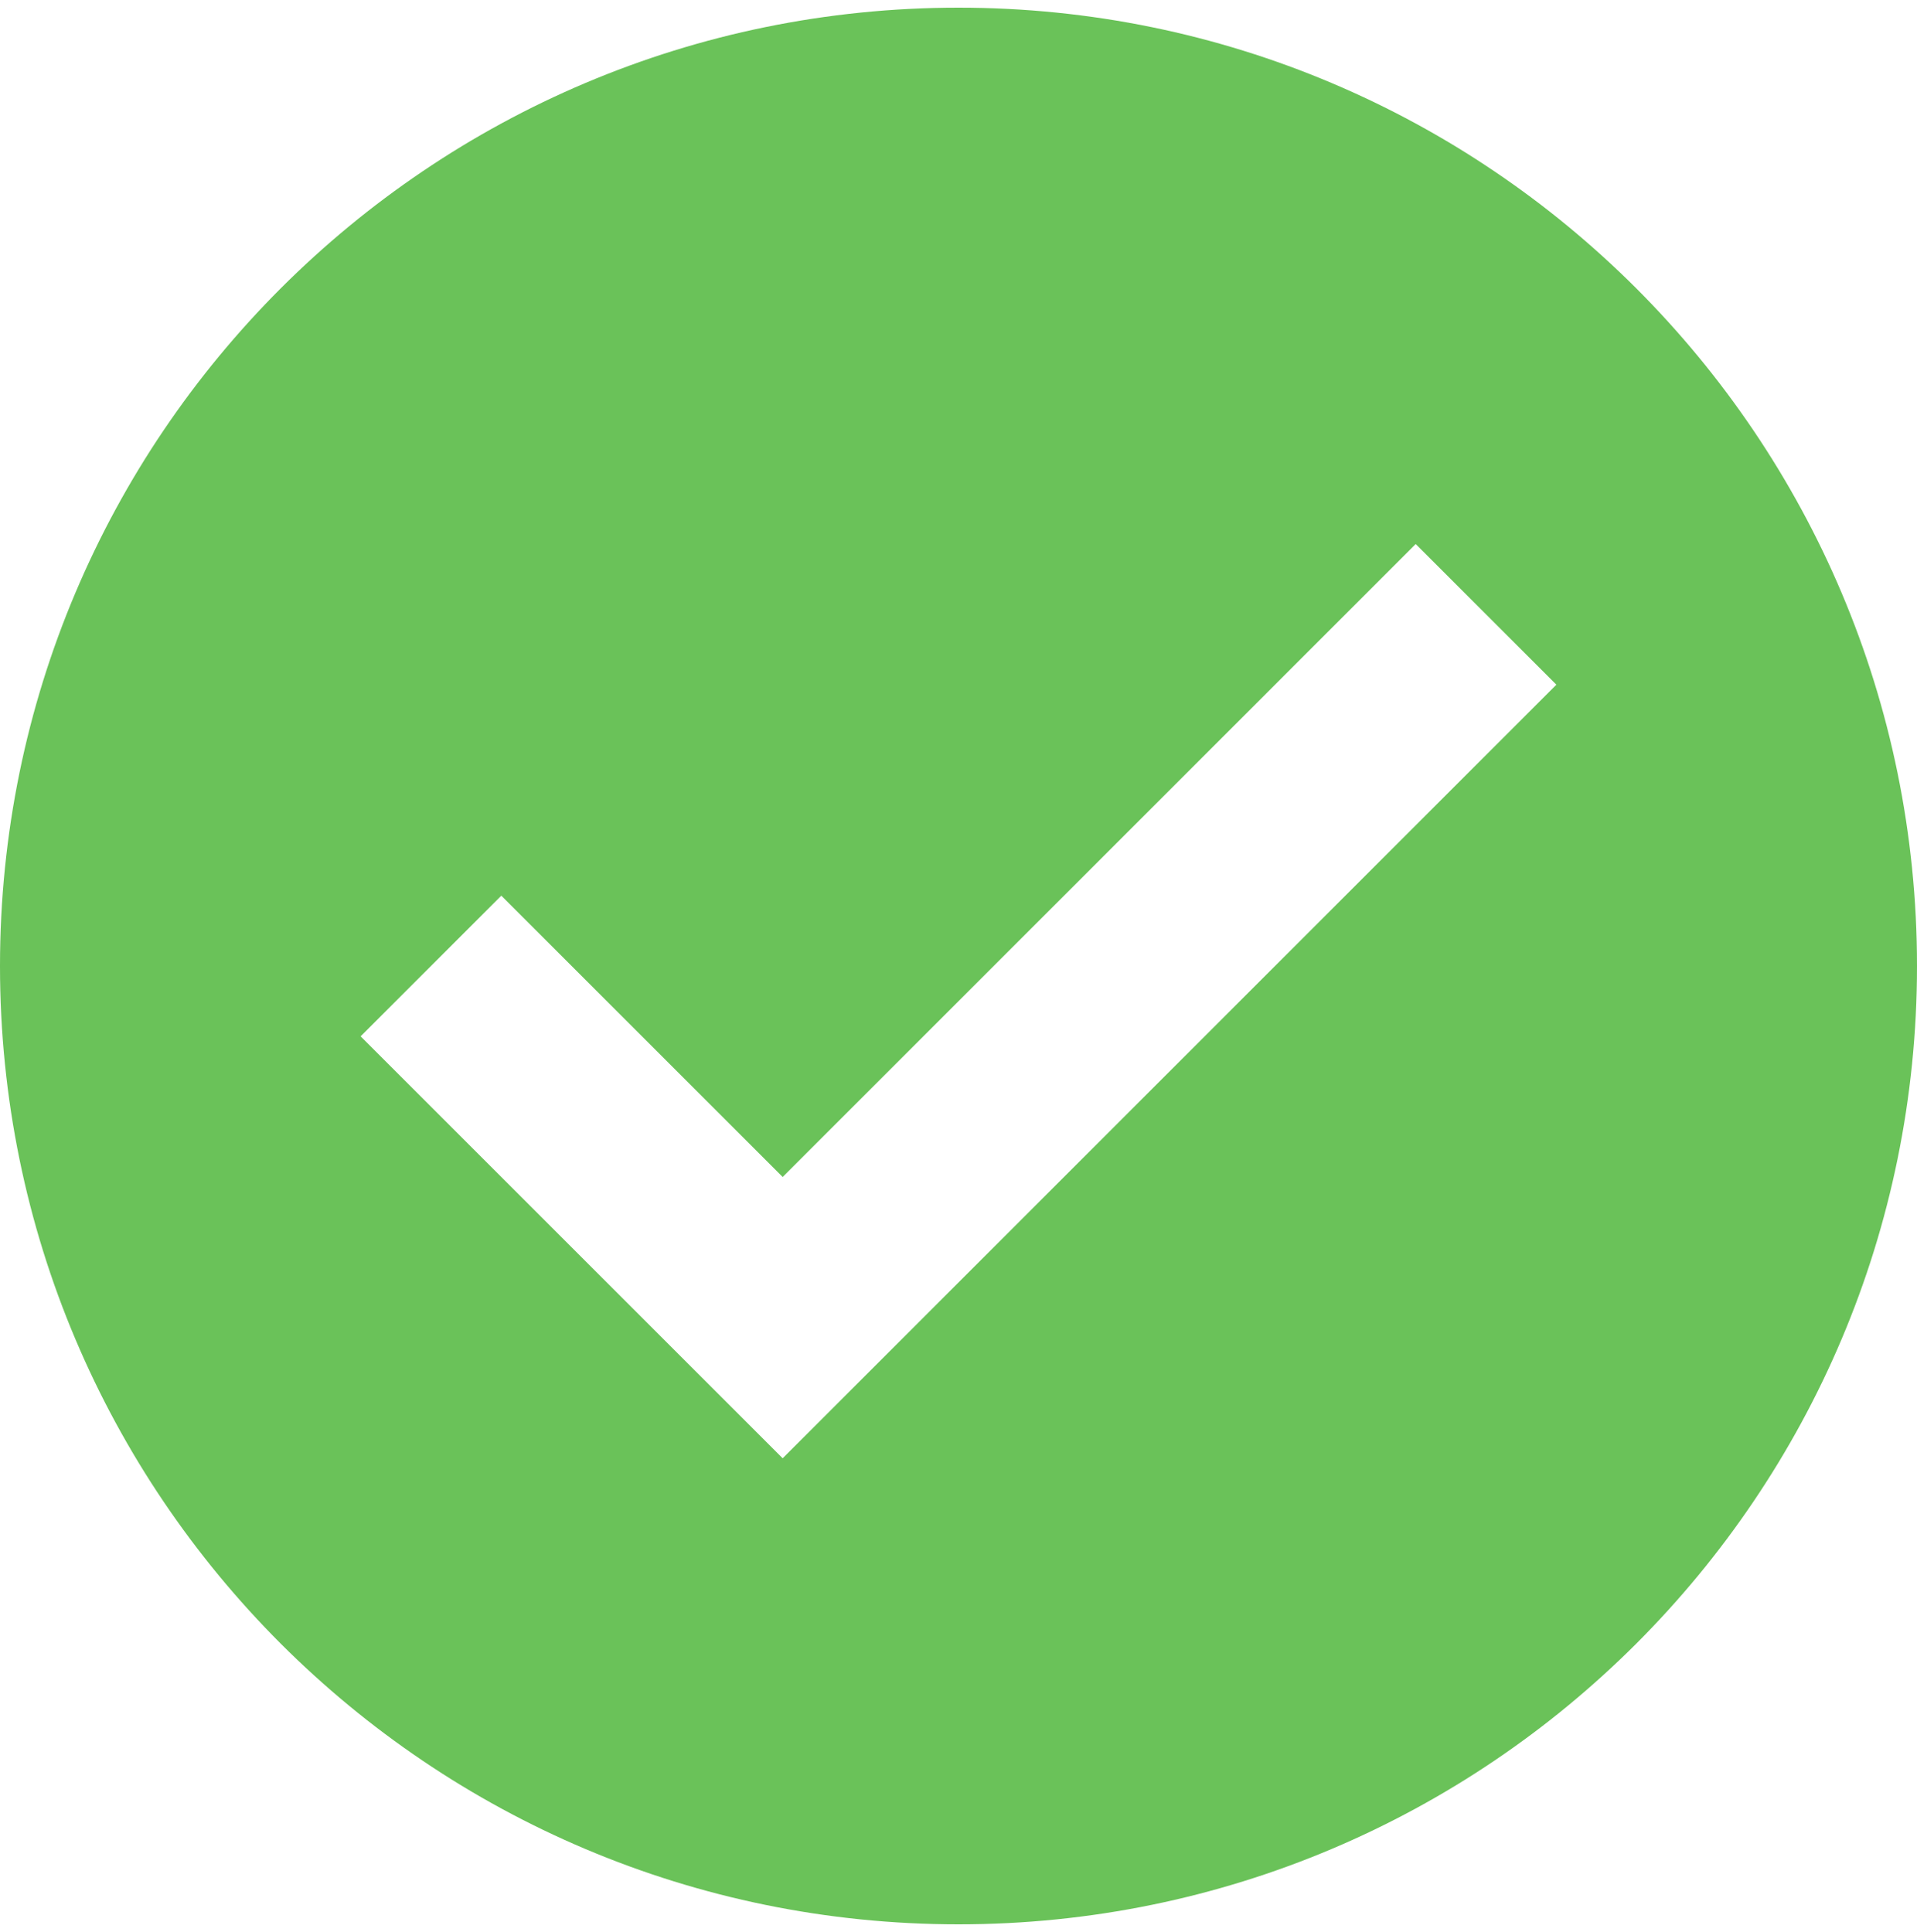 <svg width="125" height="126" viewBox="0 0 125 126" fill="none" xmlns="http://www.w3.org/2000/svg">
<path d="M62.5 0.5C27.984 0.5 0 28.483 0 63C0 97.517 27.984 125.5 62.5 125.5C97.02 125.5 125 97.517 125 63C125 28.483 97.019 0.5 62.5 0.5ZM51.035 95.105L23.515 67.586L32.688 58.414L51.035 76.76L92.312 35.481L101.485 44.654L51.035 95.105Z" fill="#6AC259"/>
</svg>
